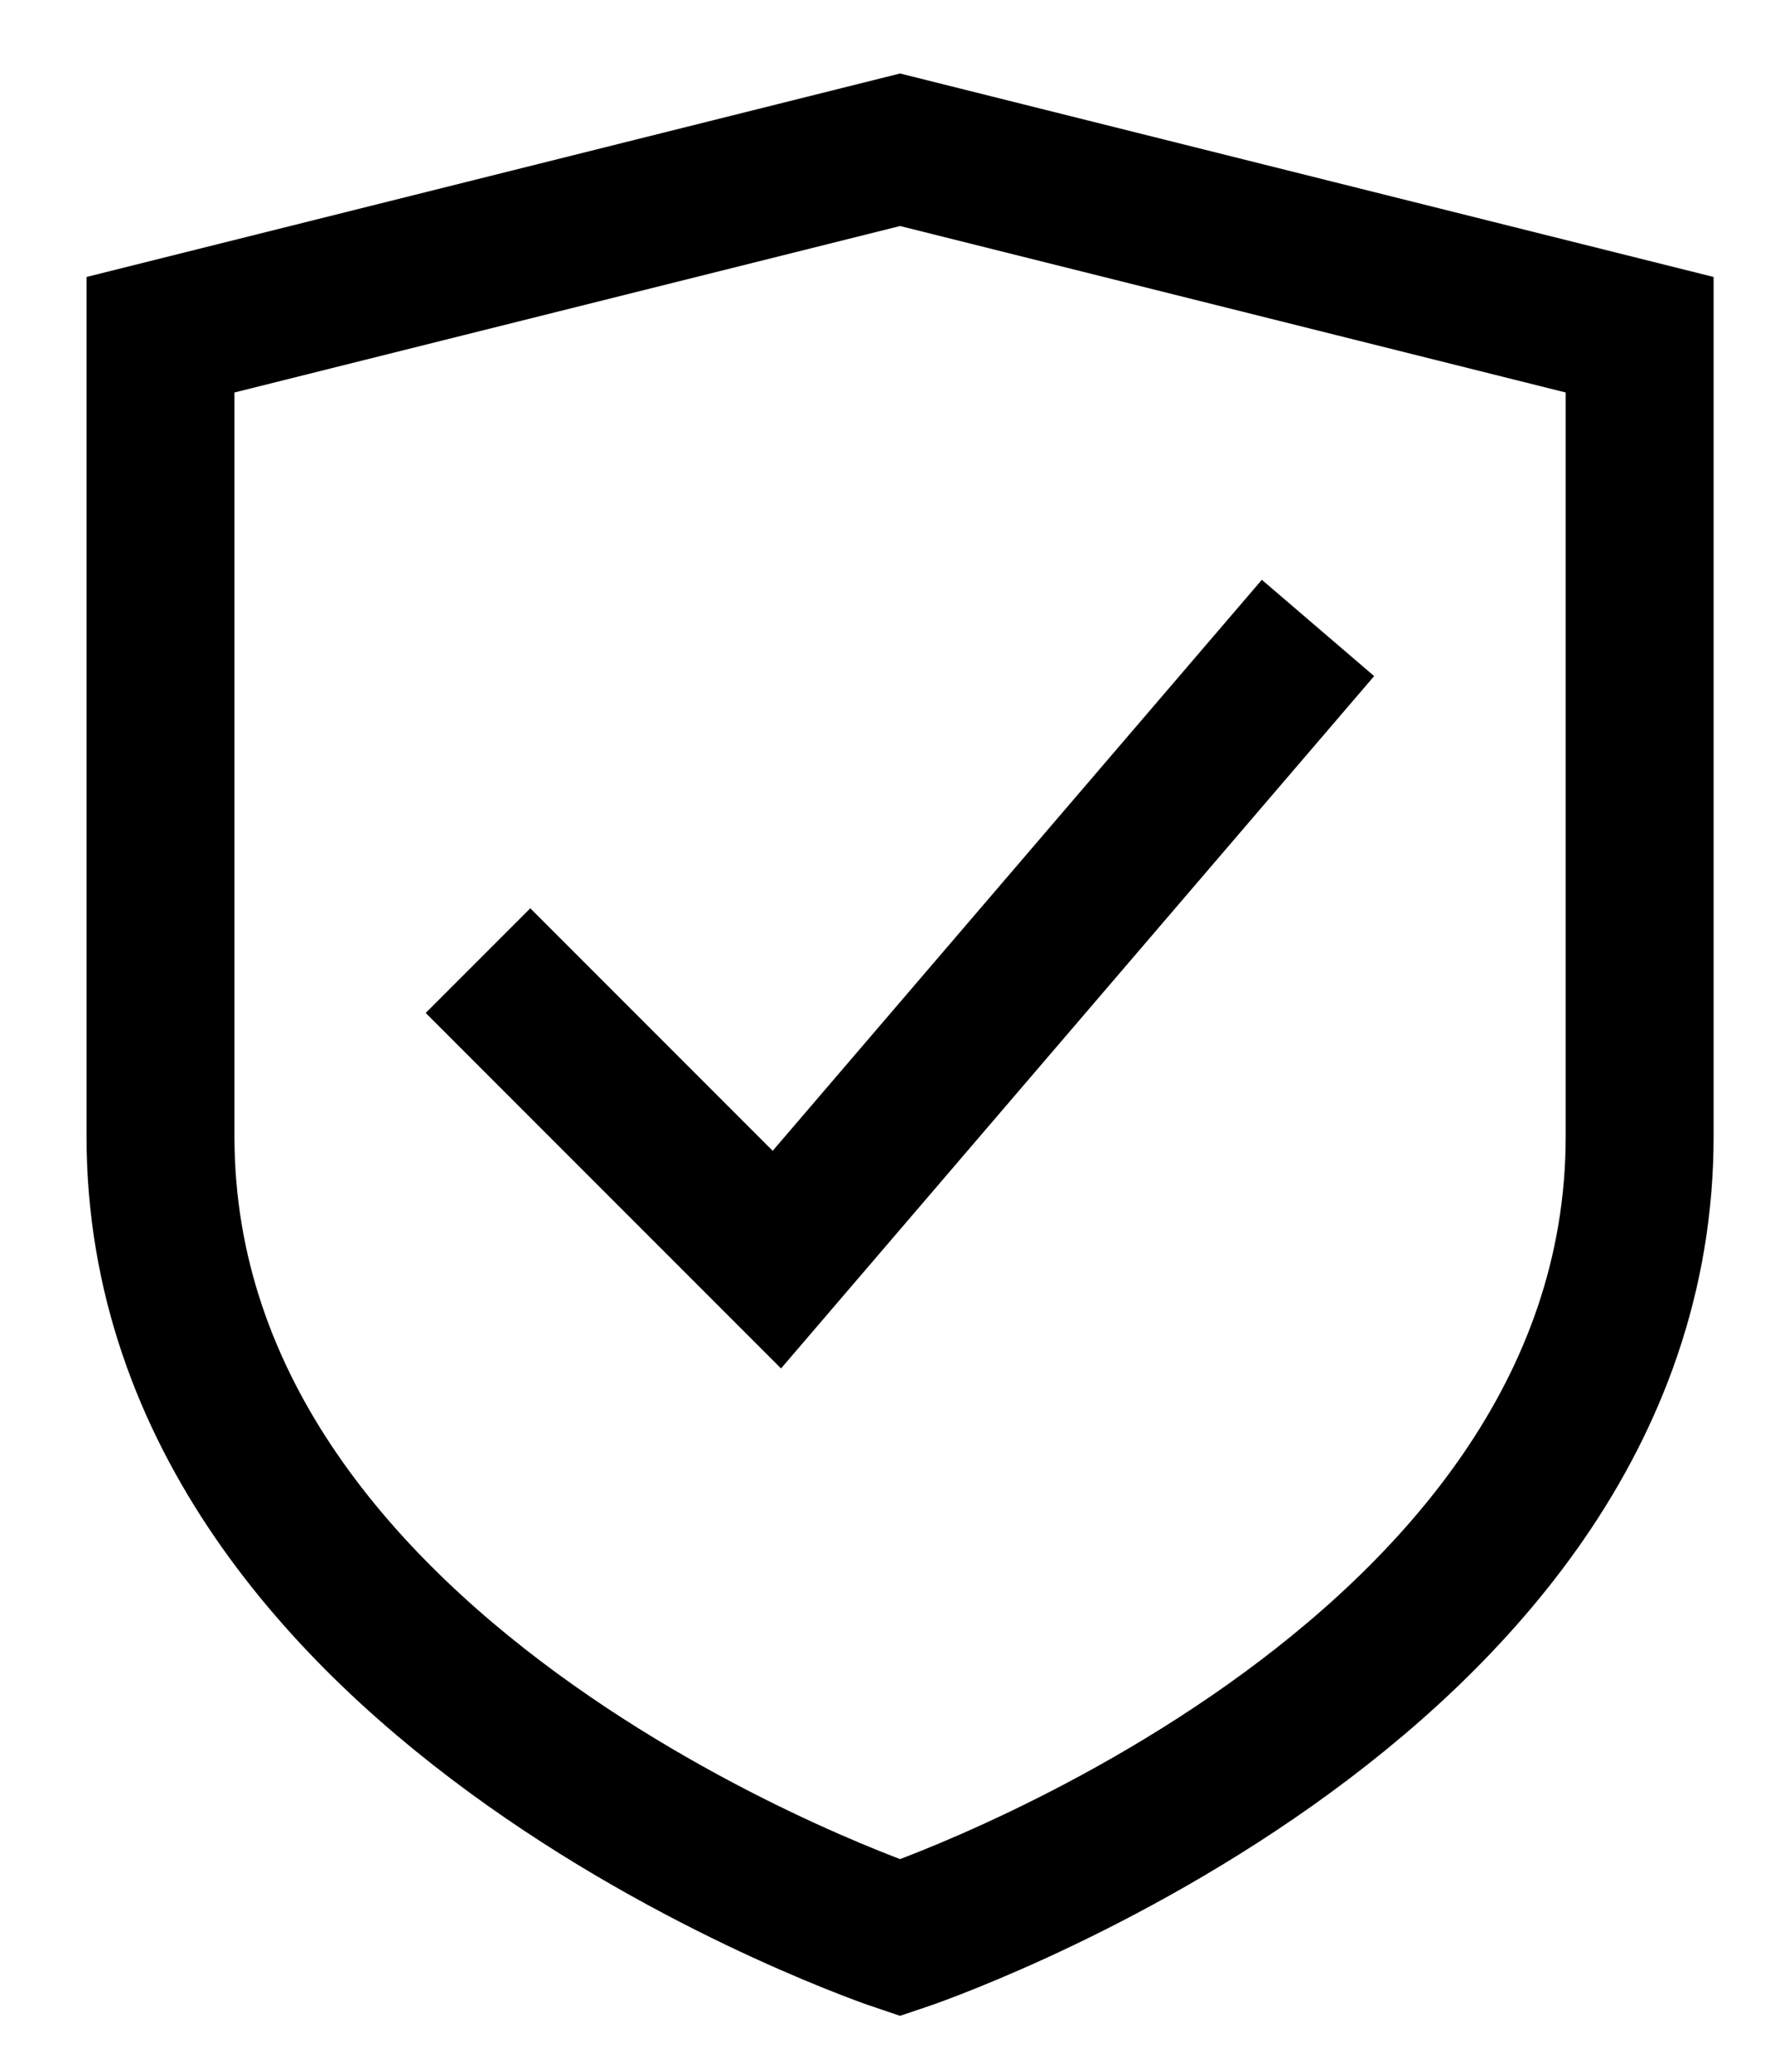 <?xml version="1.0" encoding="UTF-8"?>
<svg width="12px" height="14px" viewBox="0 0 12 14" version="1.1" xmlns="http://www.w3.org/2000/svg" xmlns:xlink="http://www.w3.org/1999/xlink">
    <title>verified</title>
    <defs>
        <filter id="filter-1">
            <feColorMatrix in="SourceGraphic" type="matrix" values="0 0 0 0 0.949 0 0 0 0 0.537 0 0 0 0 0.463 0 0 0 1 0"></feColorMatrix>
        </filter>
    </defs>
    <g id="Homepage" stroke="none" stroke-width="1" fill="none" fill-rule="evenodd" stroke-linecap="square">
        <g id="Homepage-2.1---VD" transform="translate(-763, -3732)">
            <g id="verified" transform="translate(764.085, 3733.012)" filter="url(#filter-1)">
                <g transform="translate(0, 0)">
                    <path d="M10,6.667 C10,10.417 5,12.083 5,12.083 C5,12.083 0,10.417 0,6.667 L0,1.25 L5,0 L10,1.25 L10,6.667 Z" id="Path" stroke="#000000"></path>
                    <polyline id="Path" stroke="#000000" points="2.5 5.833 4.167 7.5 7.5 3.611"></polyline>
                </g>
            </g>
        </g>
    </g>
</svg>